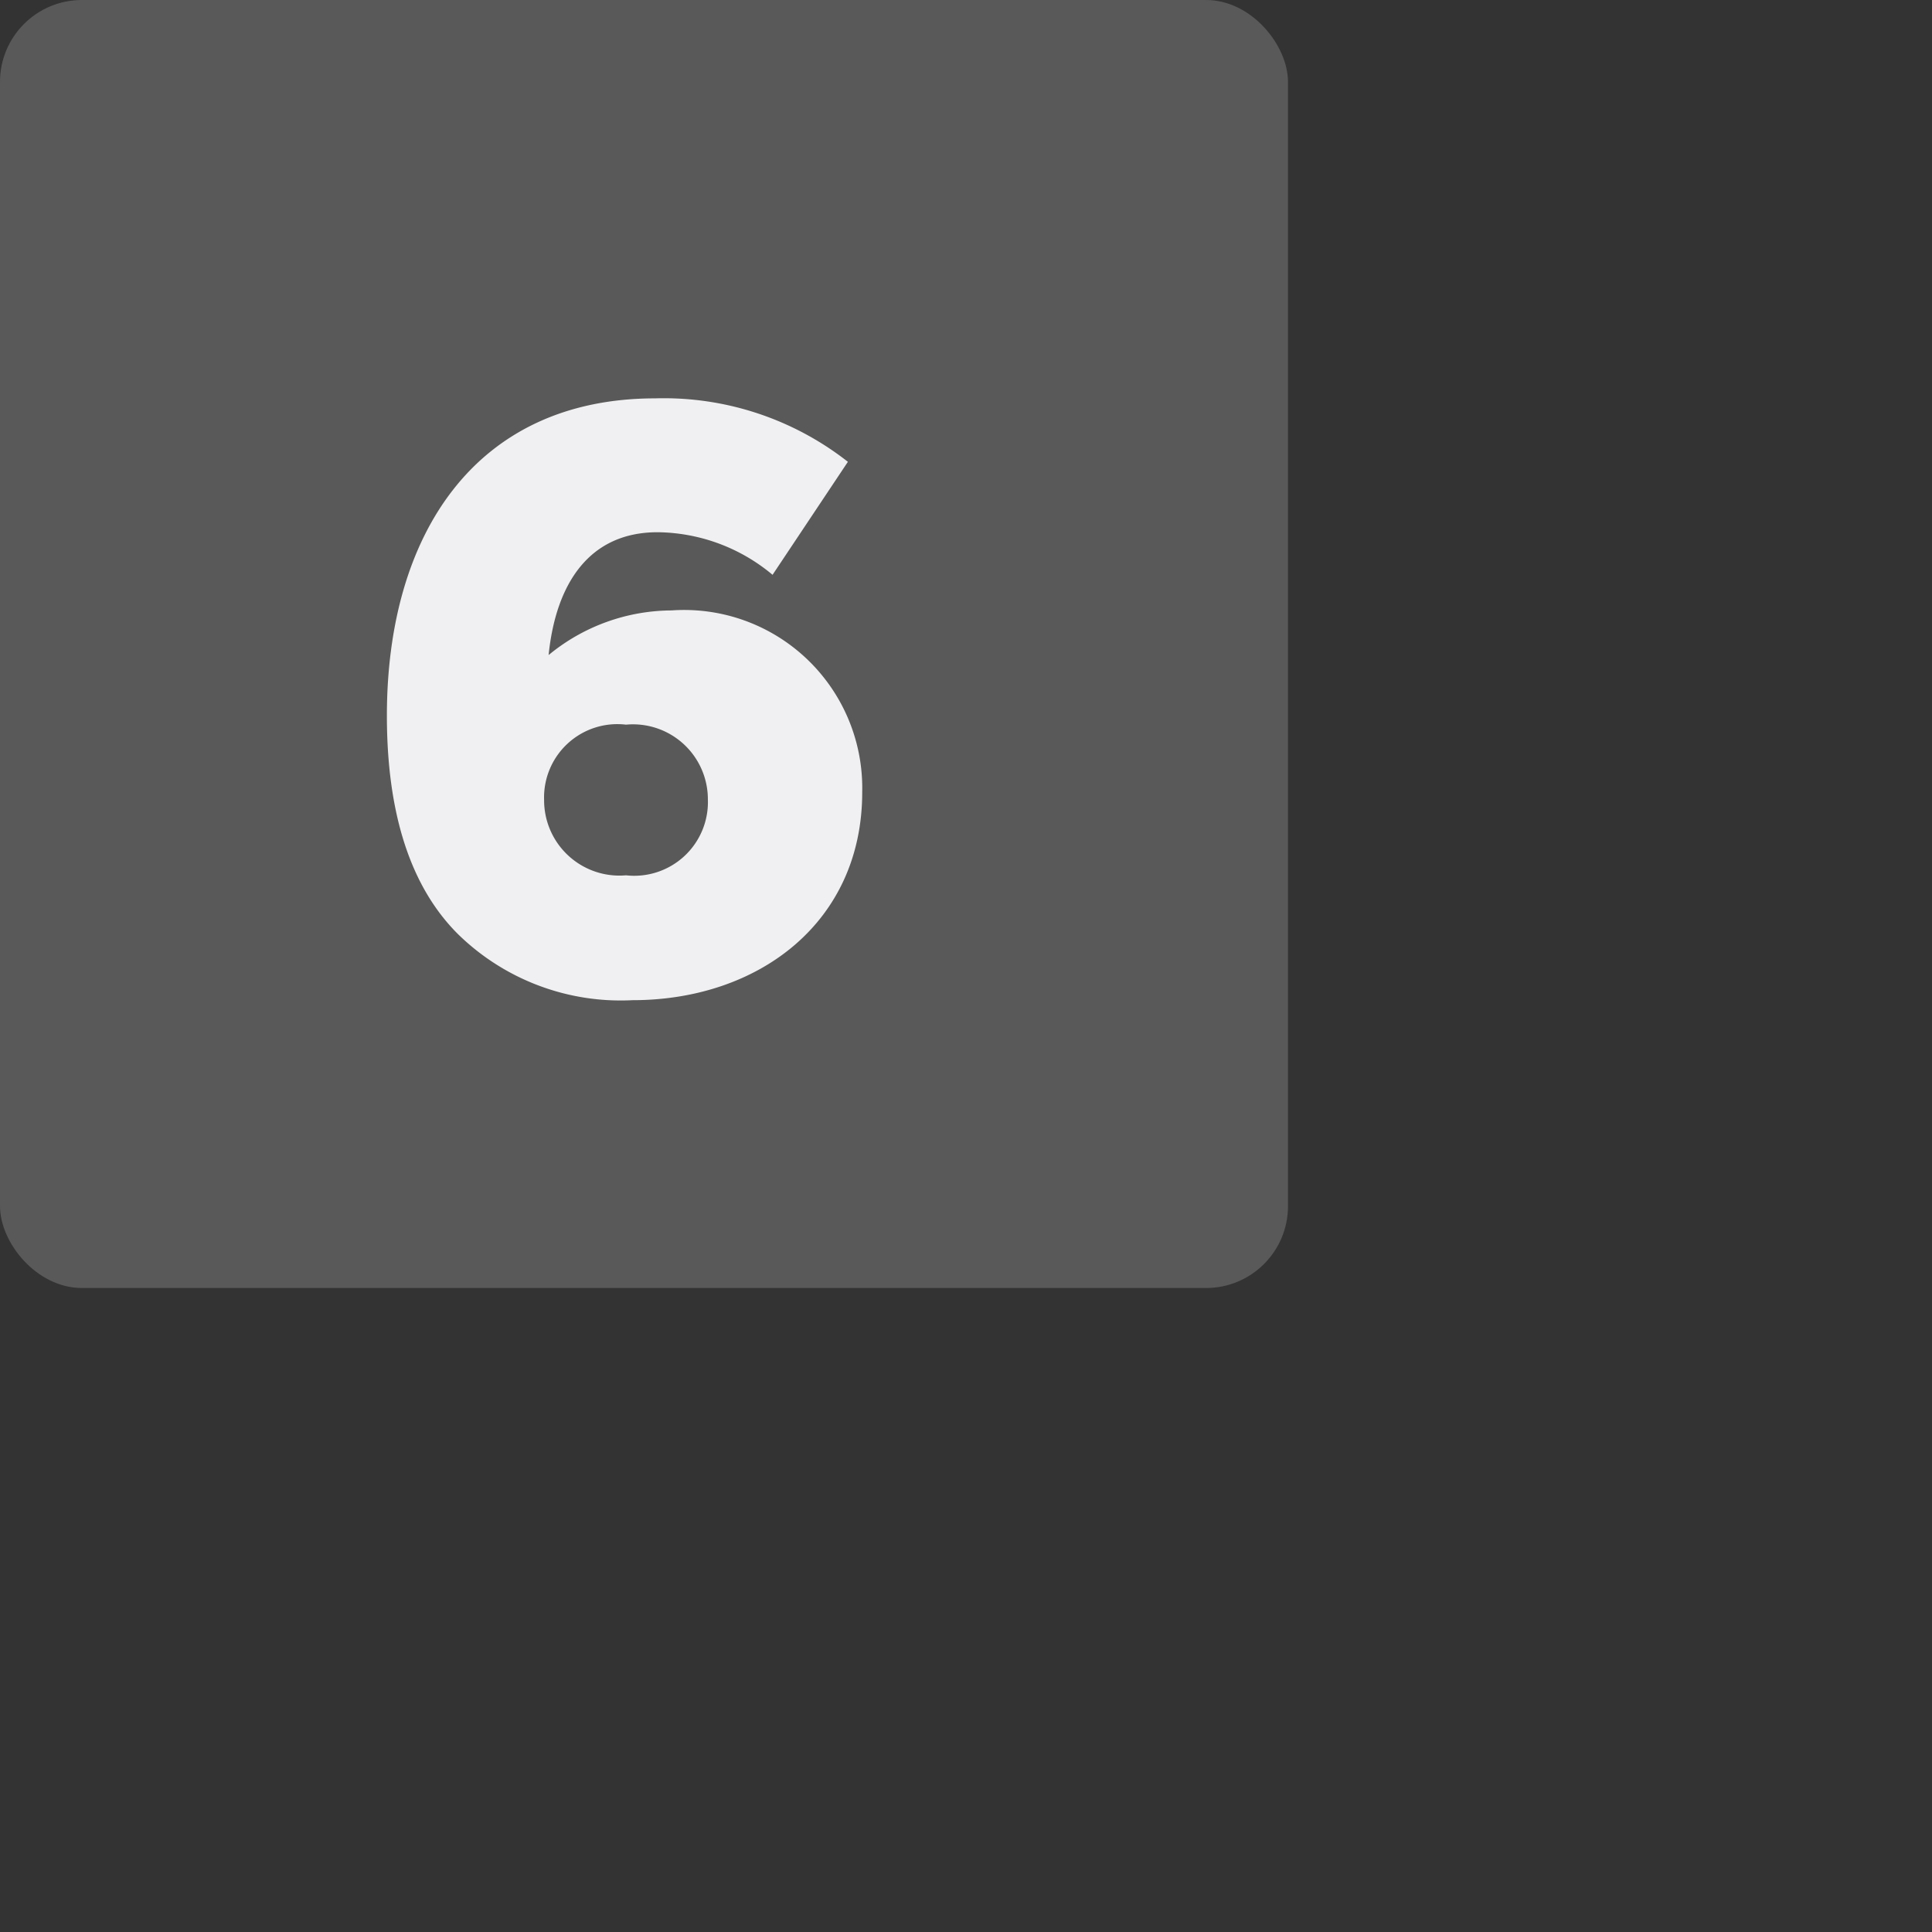 <svg id="Layer_1" data-name="Layer 1" xmlns="http://www.w3.org/2000/svg" viewBox="0 0 47.19 47.19" width="47.19" height="47.19"><rect x="0" y="0" width="47.19" height="47.19" fill="#333333" stroke="none"/><defs><style>.cls-1,.cls-2{fill:#f0f0f2;}.cls-1{opacity:0.2;}</style></defs><title>domick detals</title><rect class="cls-1" width="31.46" height="31.46" rx="2" ry="2"/><path class="cls-2" d="M11.18,22.81c-1-1-1.73-2.64-1.73-5.33,0-4.4,2.14-7.75,6.56-7.75a7.28,7.28,0,0,1,4.7,1.55l-1.84,2.76A4.44,4.44,0,0,0,16.06,13c-1.65,0-2.48,1.23-2.66,3a4.75,4.75,0,0,1,3-1.09,4.35,4.35,0,0,1,4.66,4.44c0,3.17-2.52,5.08-5.61,5.08A5.68,5.68,0,0,1,11.18,22.81Zm6.11-3.29a1.83,1.83,0,0,0-2-1.82,1.79,1.79,0,0,0-2,1.84,1.84,1.84,0,0,0,2,1.84A1.8,1.8,0,0,0,17.29,19.52Z"/></svg>
